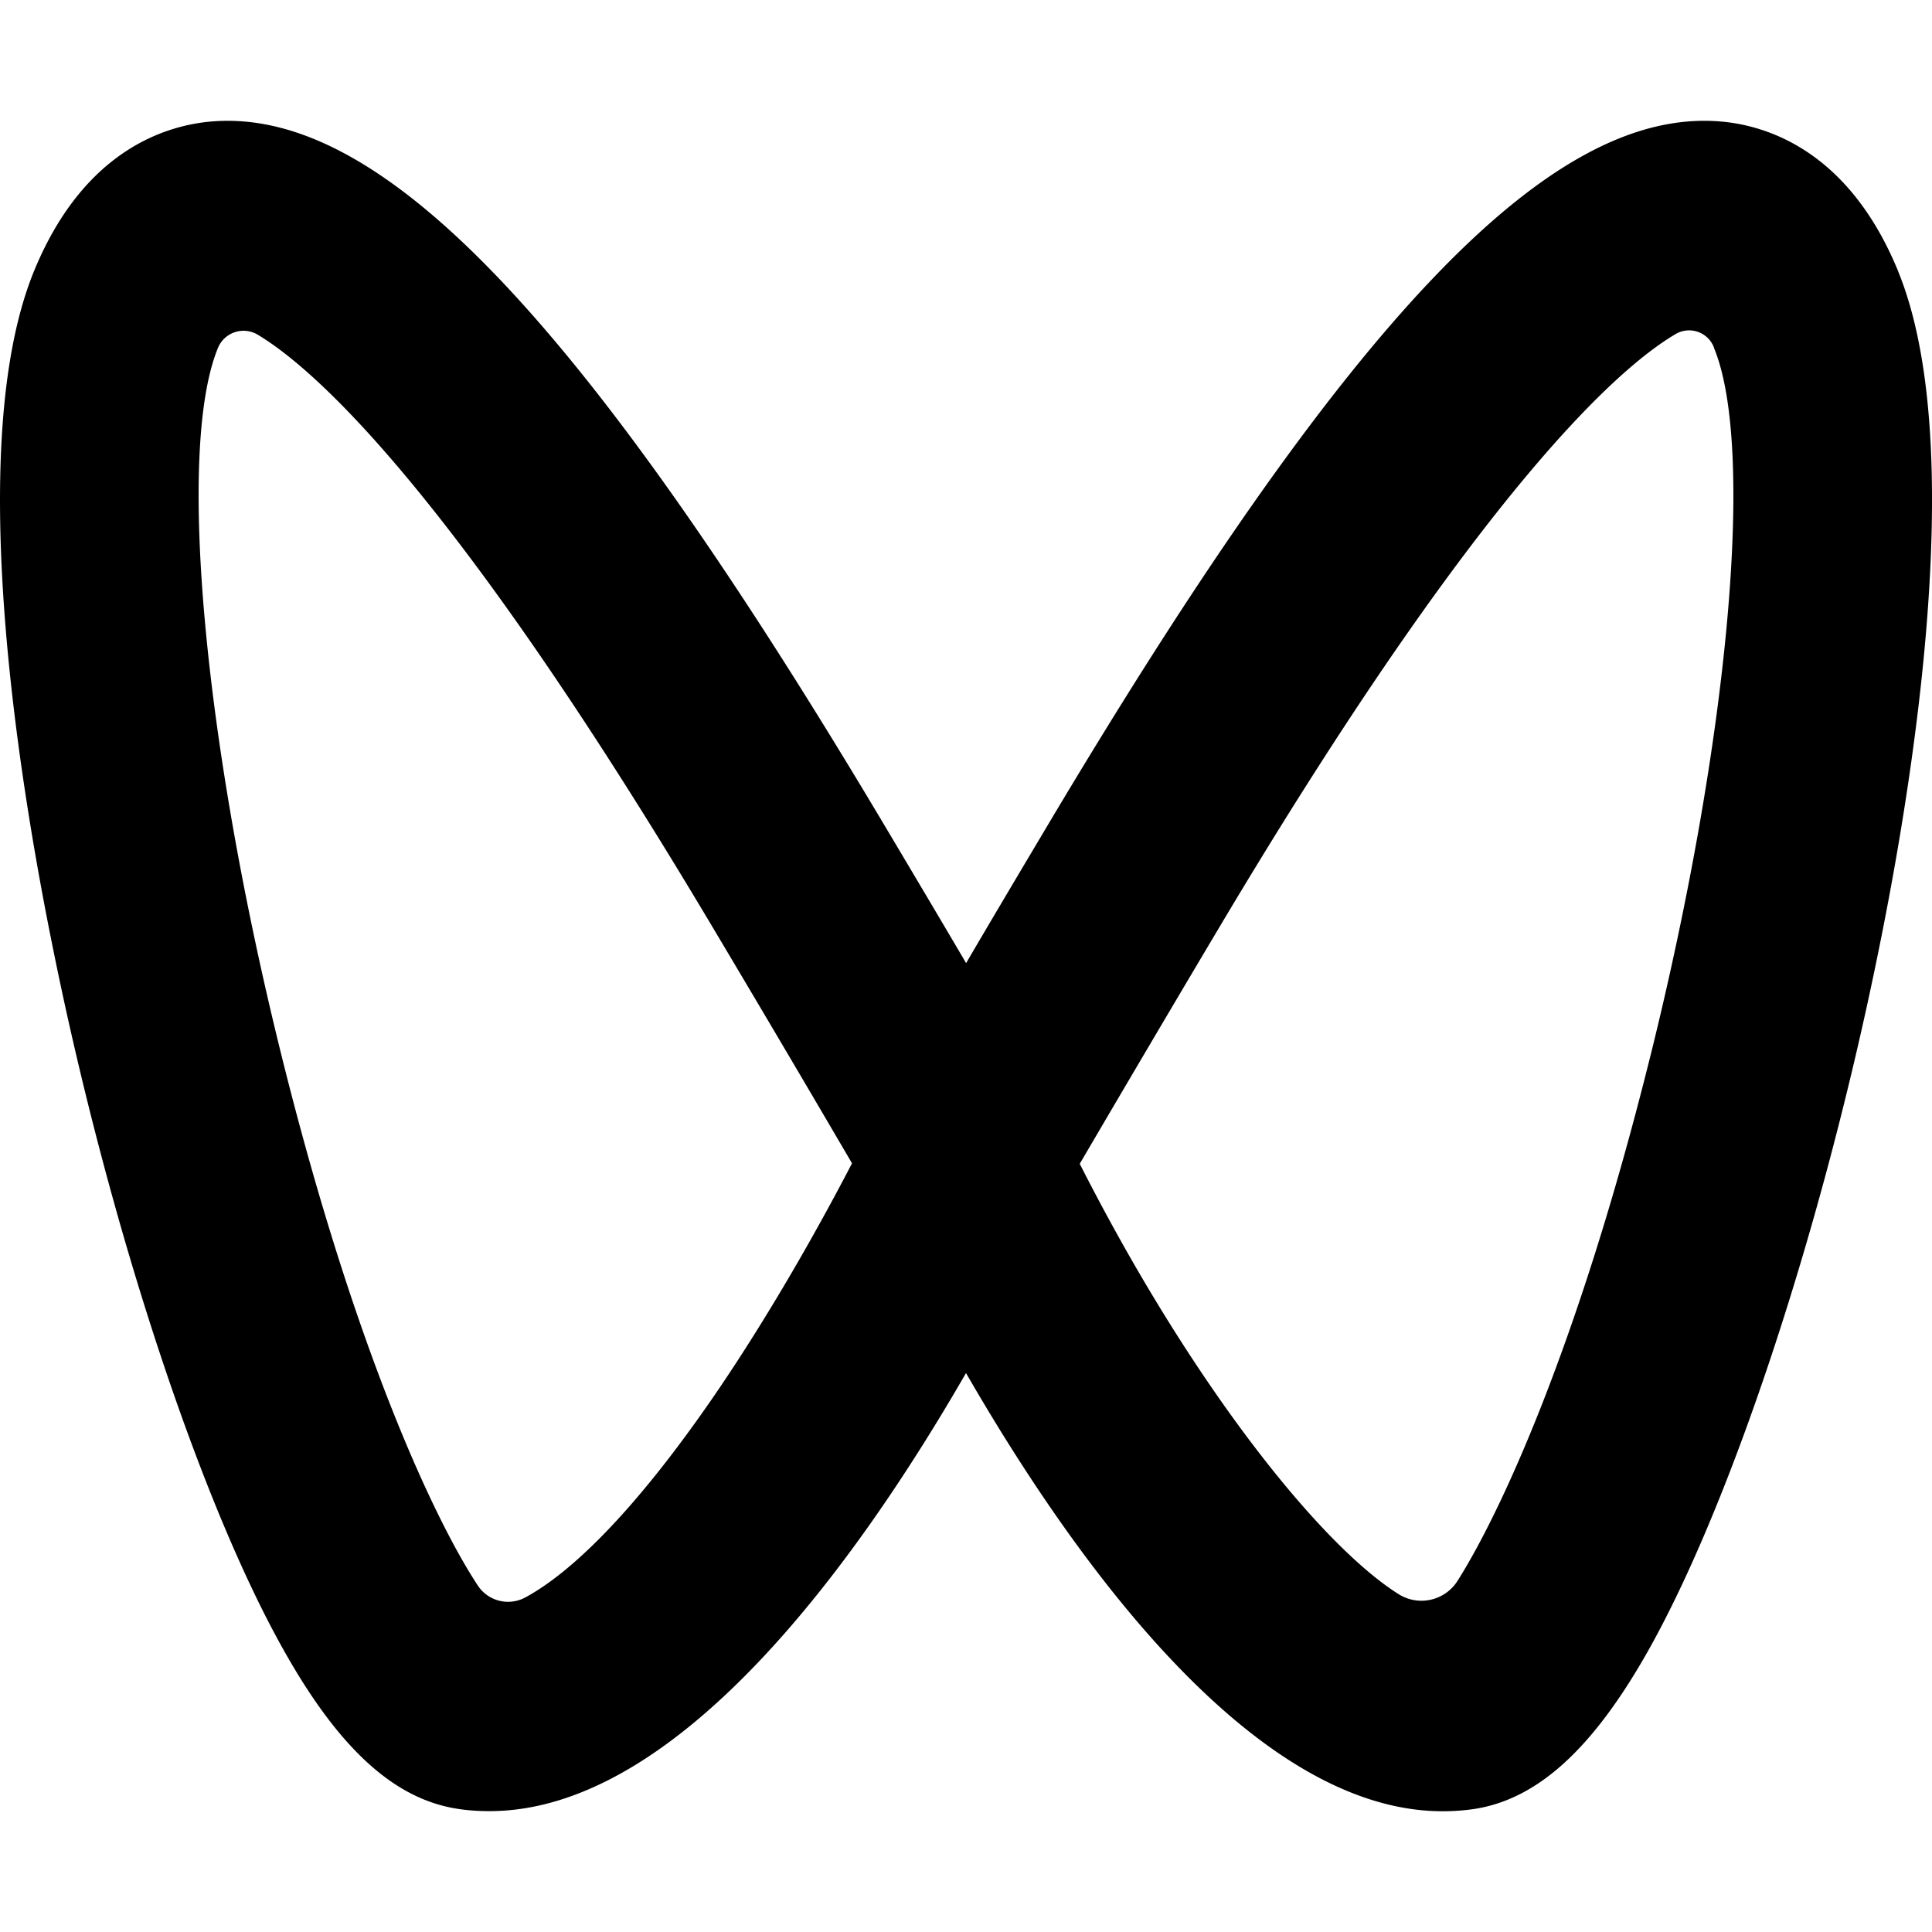 <svg viewBox="0 0 1024 1024" version="1.1" xmlns="http://www.w3.org/2000/svg">
  <g class="fore">
    <path d="M451.584 616.576c-14.656 28.224-40.128 74.624-70.784 119.872-49.088 72.128-82.944 99.776-102.464 110.272a19.2 19.2 0 0 1-25.28-6.656c-22.144-33.664-64.512-122.56-103.68-279.936-41.728-167.872-55.68-322.304-33.92-375.552a14.656 14.656 0 0 1 21.056-7.232c29.44 17.6 102.784 81.536 241.28 314.24 31.232 52.416 58.112 98.176 73.792 124.992z m423.04-56.448c-38.4 154.368-79.872 242.688-102.144 277.824a22.656 22.656 0 0 1-31.296 6.912c-41.472-26.112-109.632-111.168-168.896-228.032 15.68-26.752 42.624-72.64 73.92-125.248 138.944-233.472 212.352-297.024 241.536-314.304a14.08 14.08 0 0 1 20.736 7.04l0.064 0.32c21.76 53.184 7.808 207.616-33.92 375.552v-0.064z m131.456-416.32c-26.56-64.896-70.912-77.696-95.04-79.488C821.12 57.536 715.136 168.96 555.84 436.48c-16 26.88-30.976 52.096-43.776 73.984-12.8-21.76-27.712-46.912-43.84-73.984C308.864 168.96 202.496 57.6 113.024 64.32c-24.192 1.792-68.48 14.592-95.04 79.488-36.608 89.6-9.152 264.704 10.56 361.152 29.632 145.728 77.44 290.752 121.792 369.6 29.44 52.48 58.88 79.232 92.672 84.224 5.44 0.832 10.88 1.152 16.384 1.152C359.168 960 454.08 828.224 512 727.744 569.92 828.224 664.896 960 764.608 960c5.504 0 11.008-0.384 16.448-1.152 33.728-5.056 63.168-31.808 92.672-84.224 44.288-78.848 92.096-223.936 121.728-369.6 19.712-96.448 47.168-271.616 10.624-361.152z"></path>
  </g>
</svg>